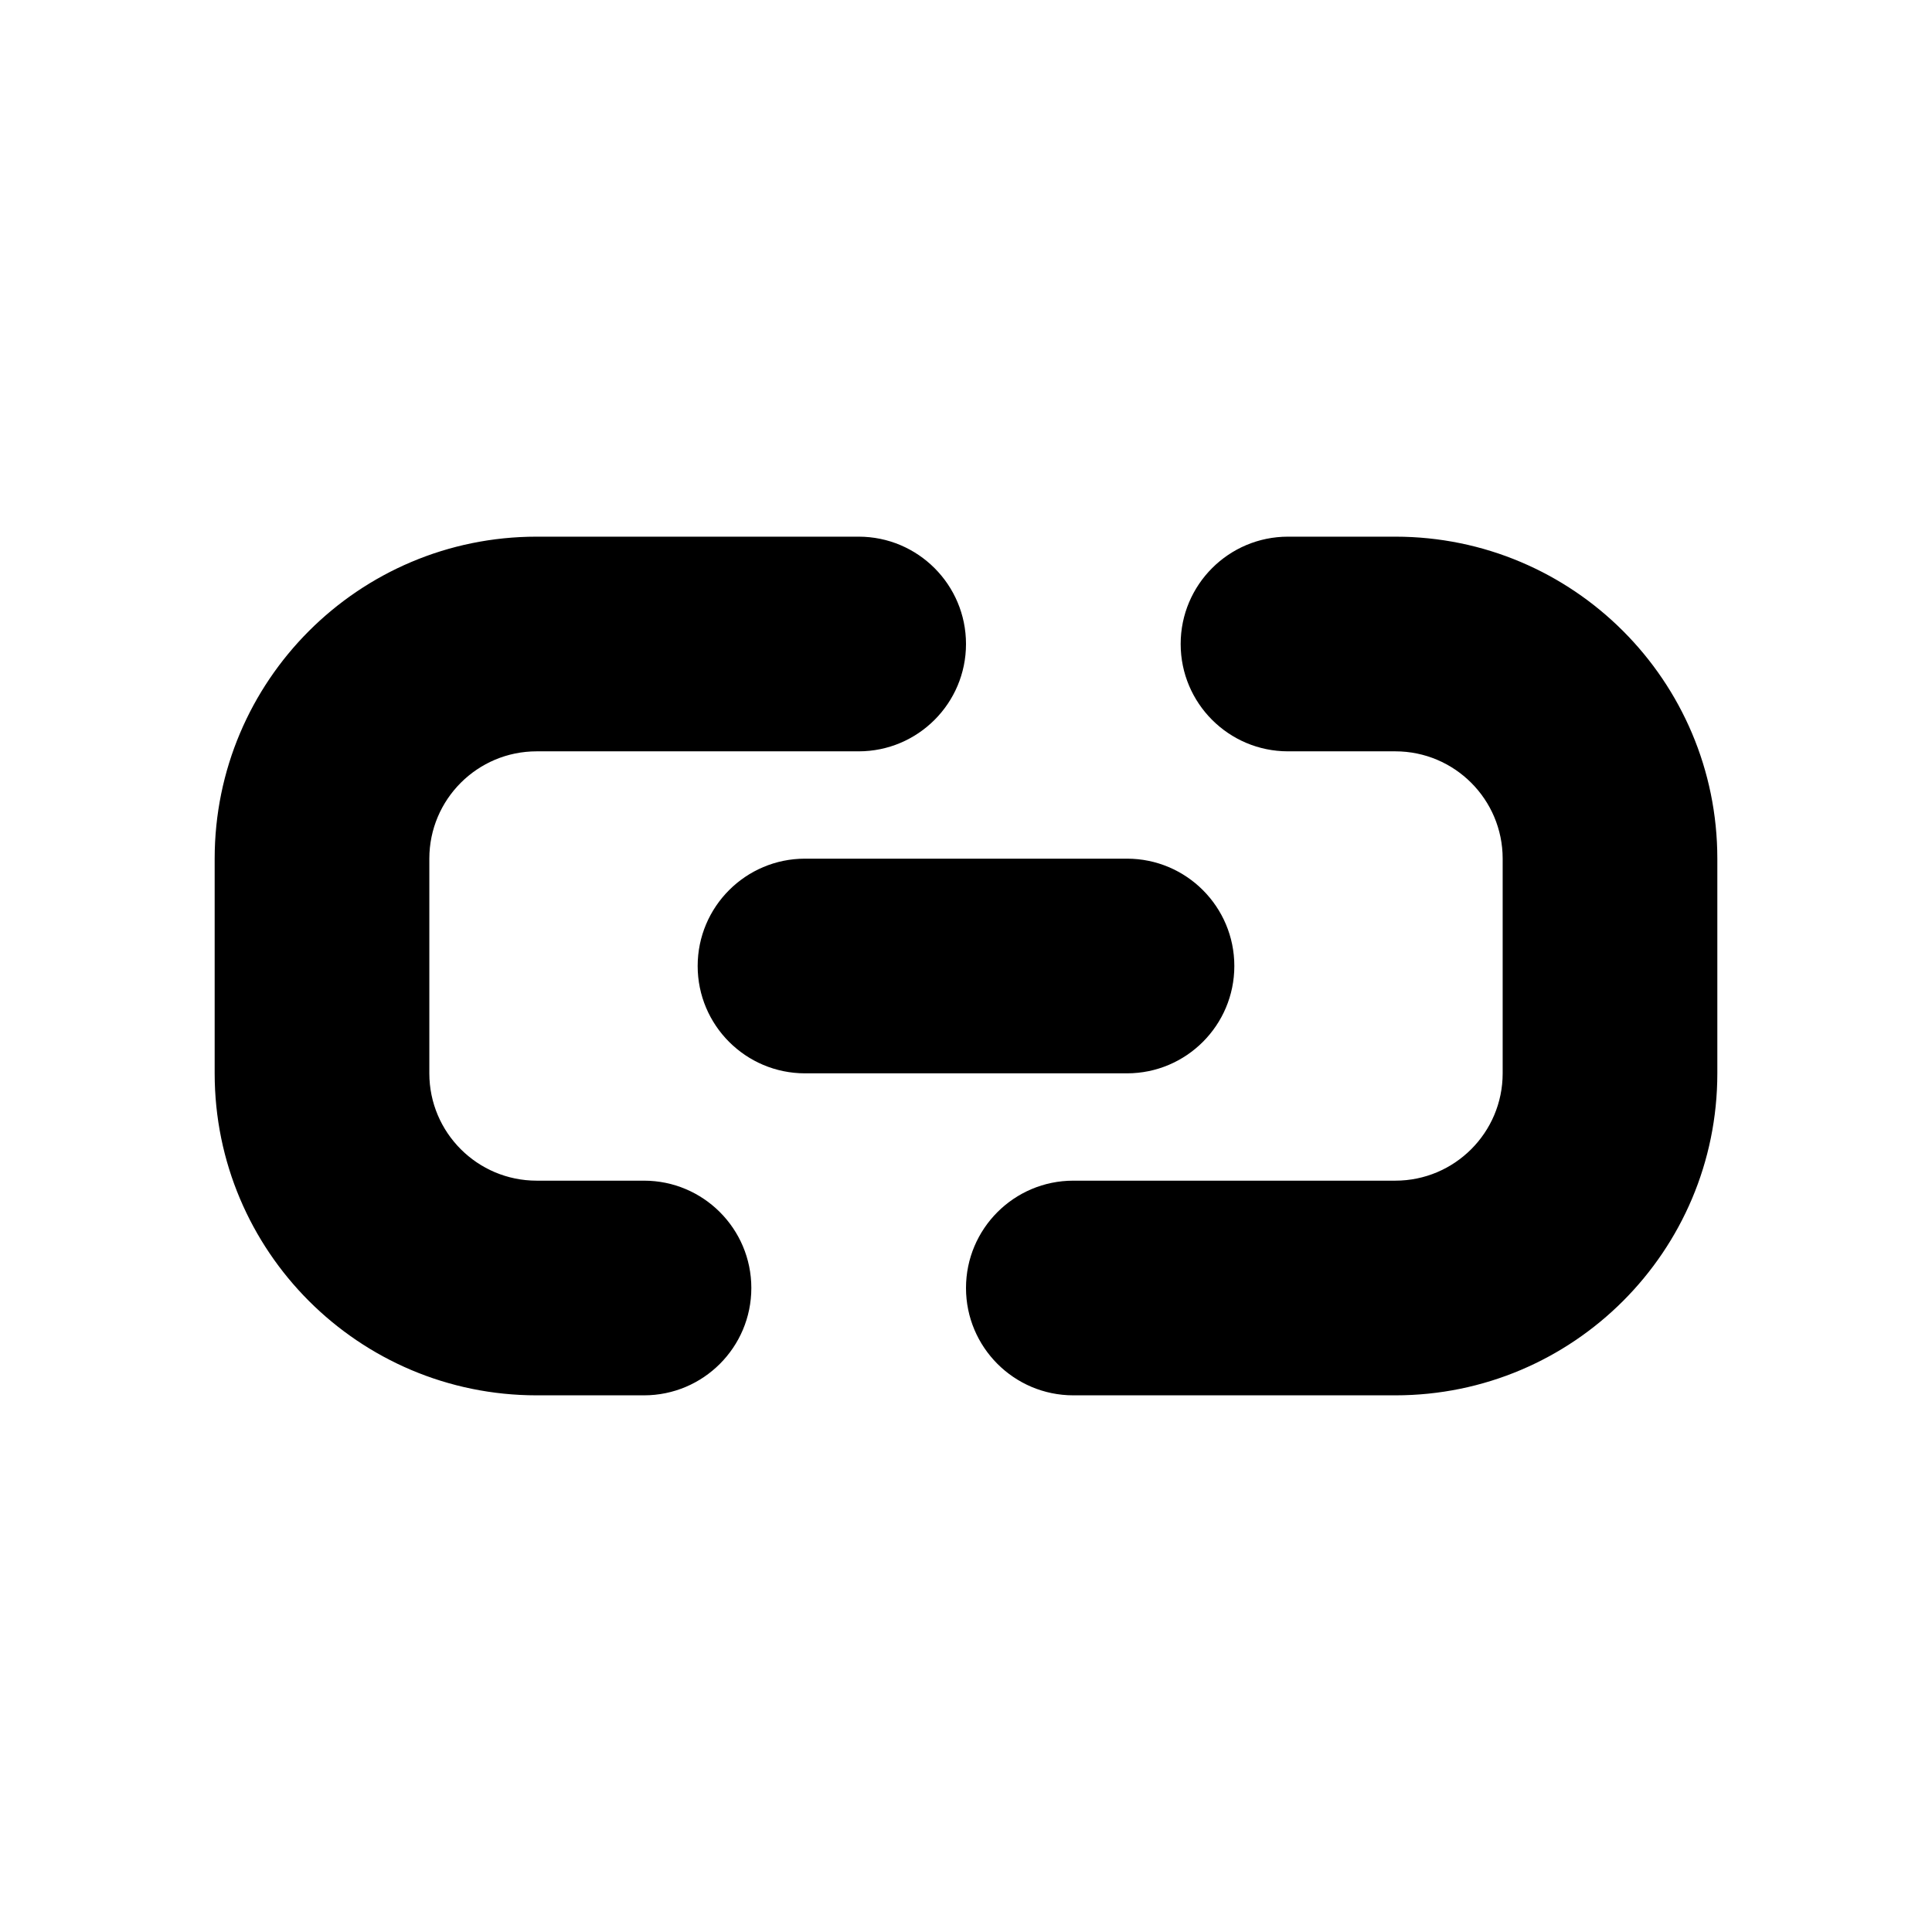 <?xml version="1.0" encoding="UTF-8" standalone="yes"?>
<svg viewBox="0 0 18 18" xmlns="http://www.w3.org/2000/svg">
  <path d="M6 13C6.552 13 7 12.552 7 12C7 11.448 6.552 11 6 11H5C4.448 11 4 10.552 4 10L4 8C4 7.448 4.448 7 5 7L8 7C8.552 7 9 6.552 9 6C9 5.448 8.552 5 8 5H5C3.343 5 2 6.343 2 8V10C2 11.657 3.343 13 5 13H6Z"/>
  <path d="M11 6C11 5.448 11.448 5 12 5H13C14.657 5 16 6.343 16 8V10C16 11.657 14.657 13 13 13H10C9.448 13 9 12.552 9 12C9 11.448 9.448 11 10 11H13C13.552 11 14 10.552 14 10V8C14 7.448 13.552 7 13 7H12C11.448 7 11 6.552 11 6Z"/>
  <path d="M10.5 8C11.052 8 11.5 8.448 11.5 9C11.5 9.552 11.052 10 10.5 10H7.5C6.948 10 6.5 9.552 6.5 9C6.5 8.448 6.948 8 7.5 8L10.5 8Z"/>
</svg>